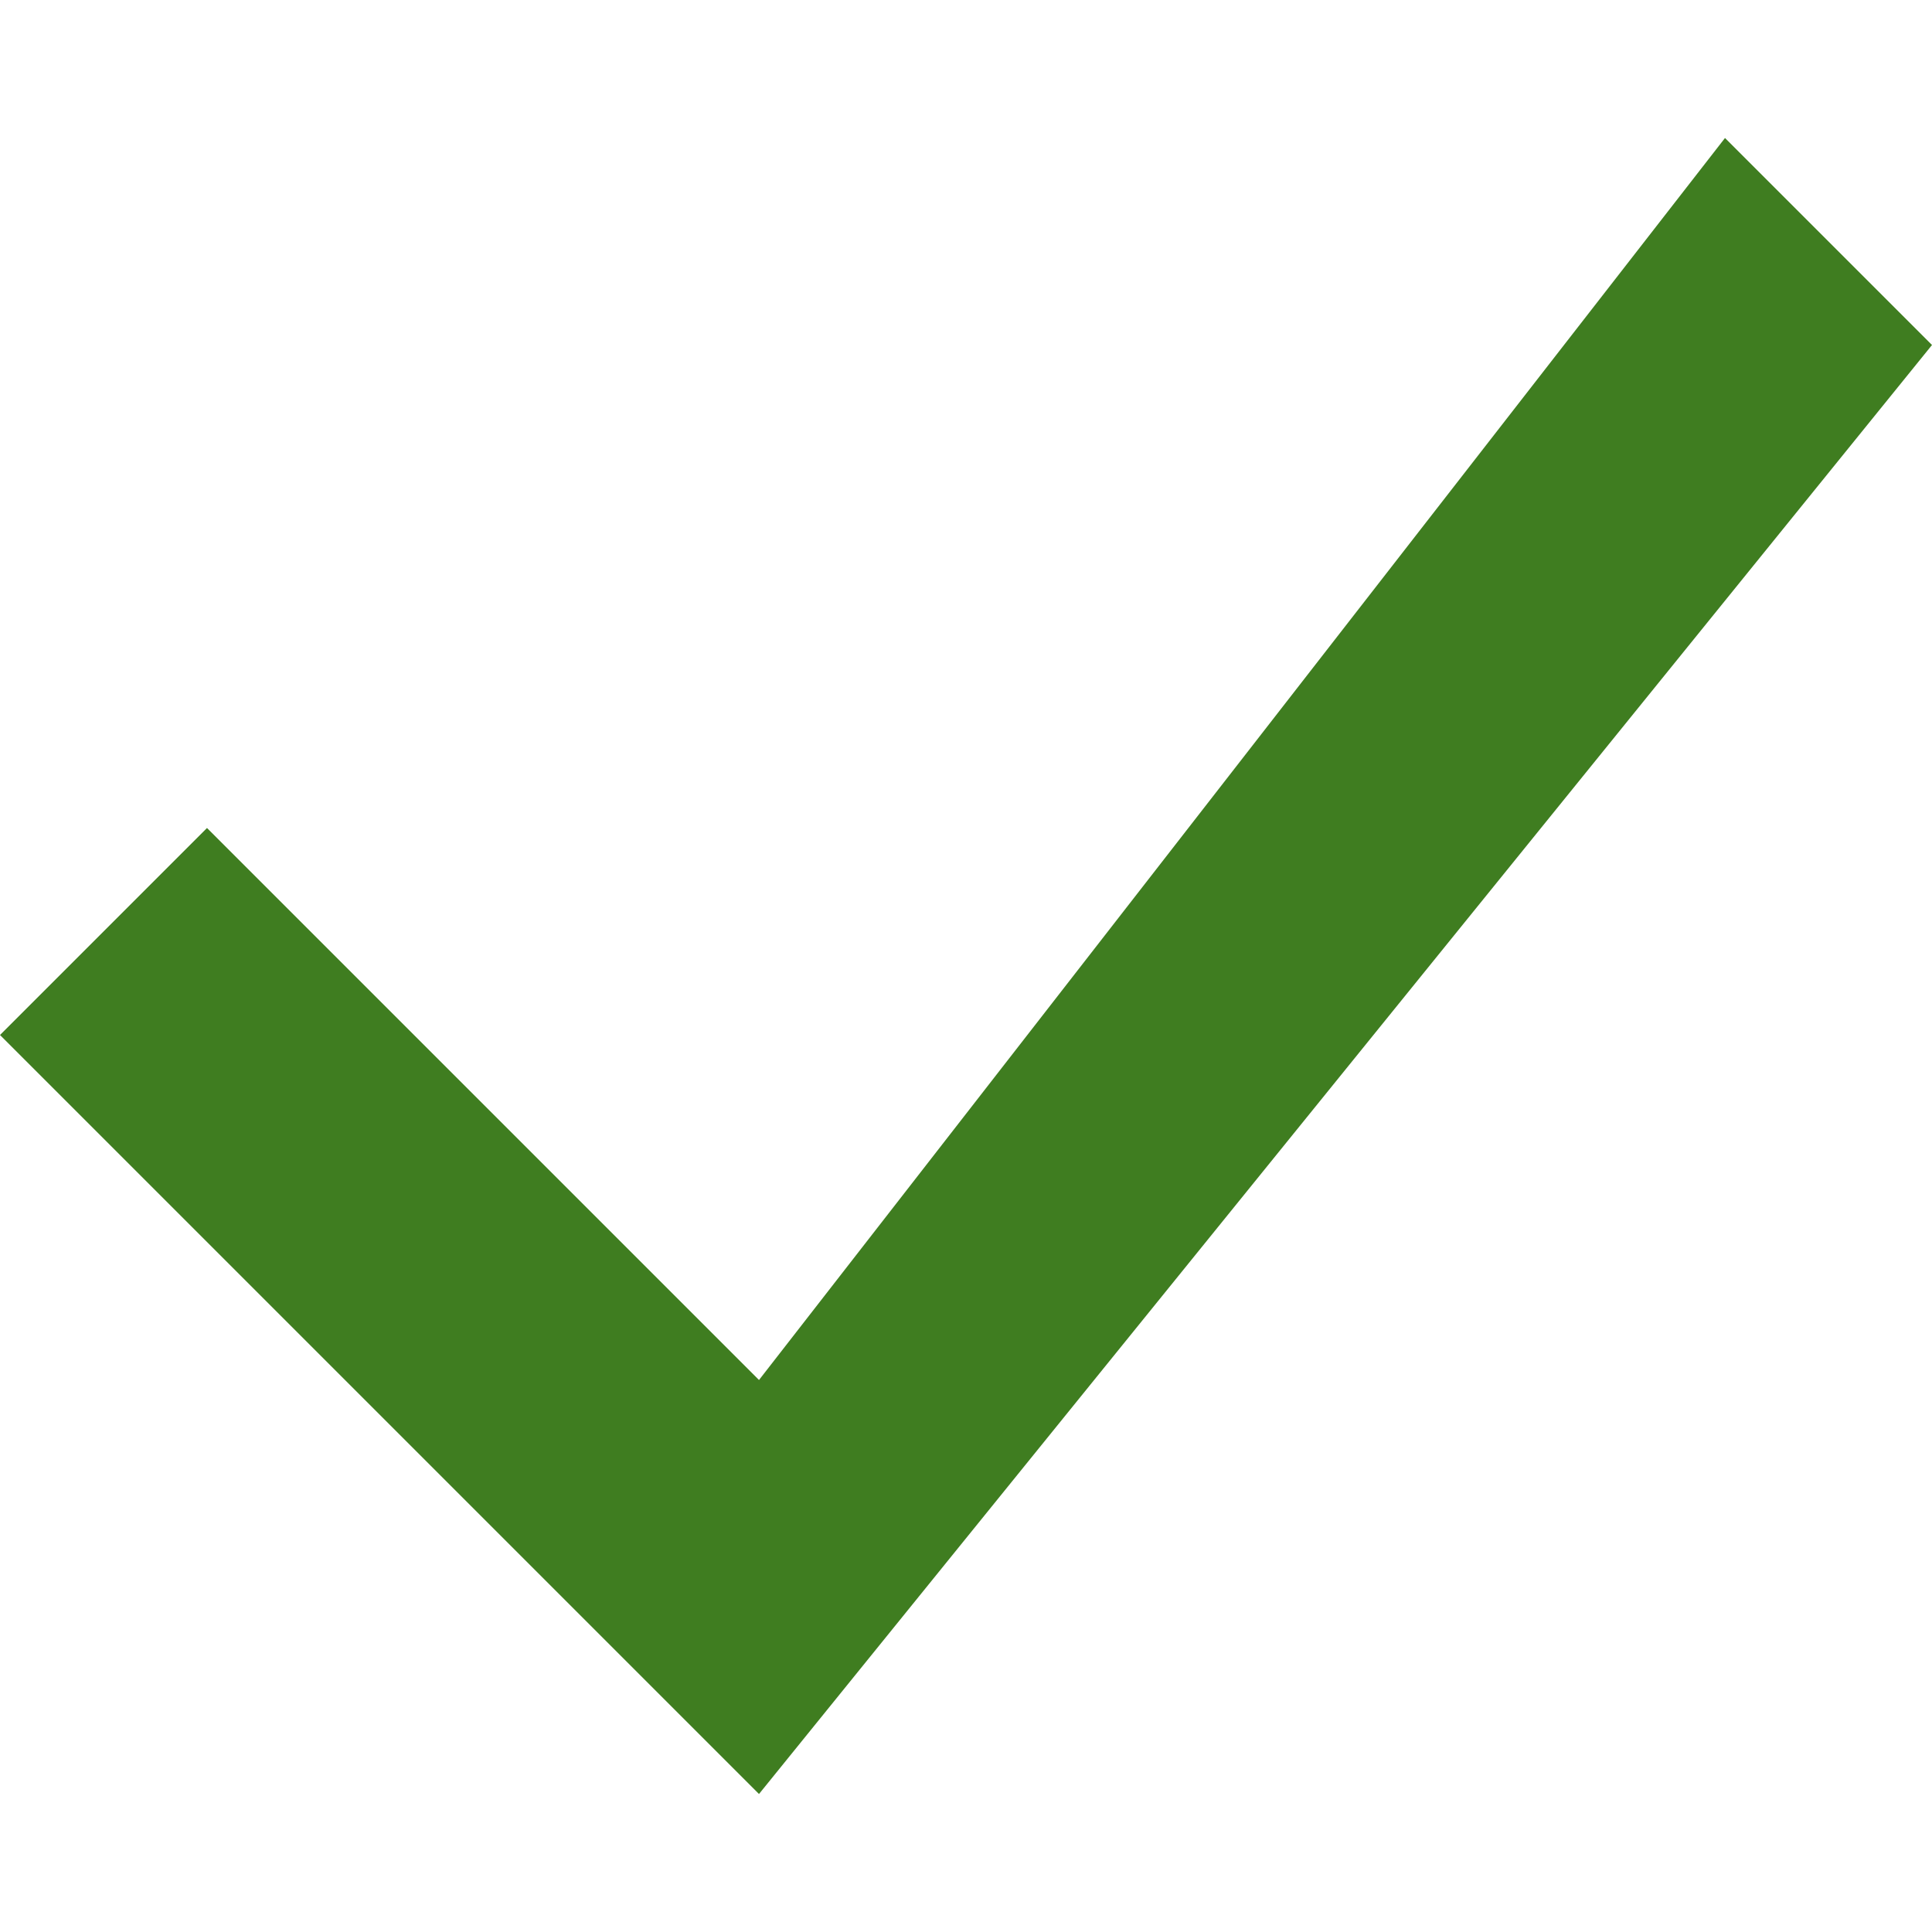 <svg width="448" height="448" viewBox="0 0 448 448" fill="none" xmlns="http://www.w3.org/2000/svg">
<path fill-rule="evenodd" clip-rule="evenodd" d="M0 240L176 416L448 80L400 32L176 320L48 192L0 240Z" fill="#3F7D20"/>
</svg>
